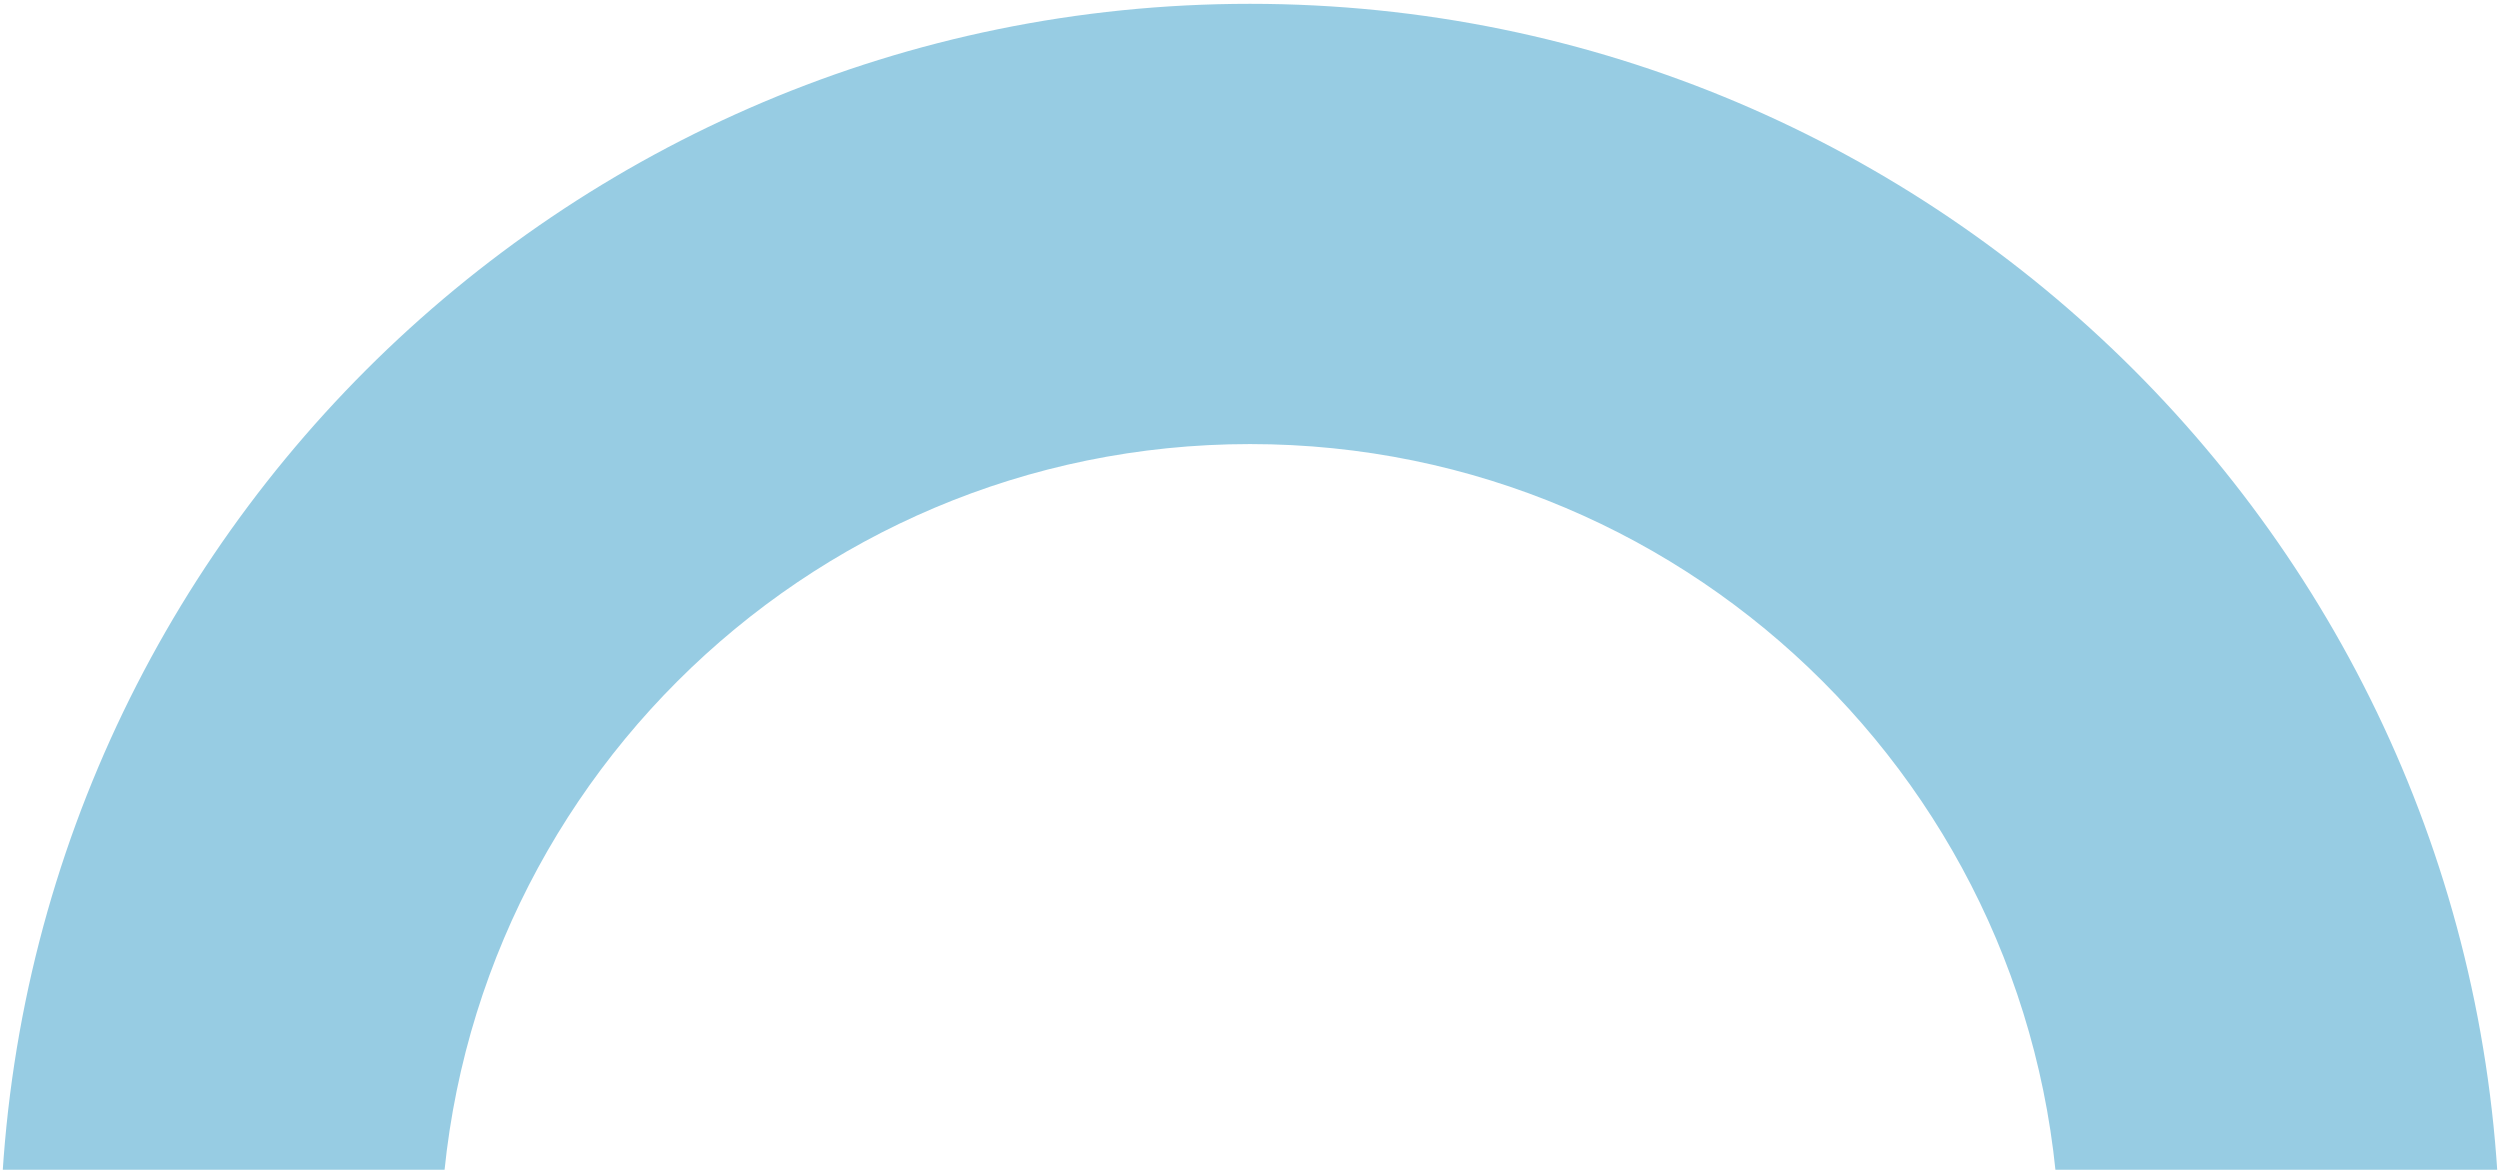 <svg width="327" height="153" viewBox="0 0 327 153" fill="none" xmlns="http://www.w3.org/2000/svg">
<path d="M269.415 164C269.415 105.505 221.995 58.085 163.5 58.085C105.005 58.085 57.585 105.505 57.585 164H0C0 73.701 73.201 0.5 163.5 0.5C253.799 0.5 327 73.701 327 164H269.415Z" fill="#97CCE3"/>
</svg>
